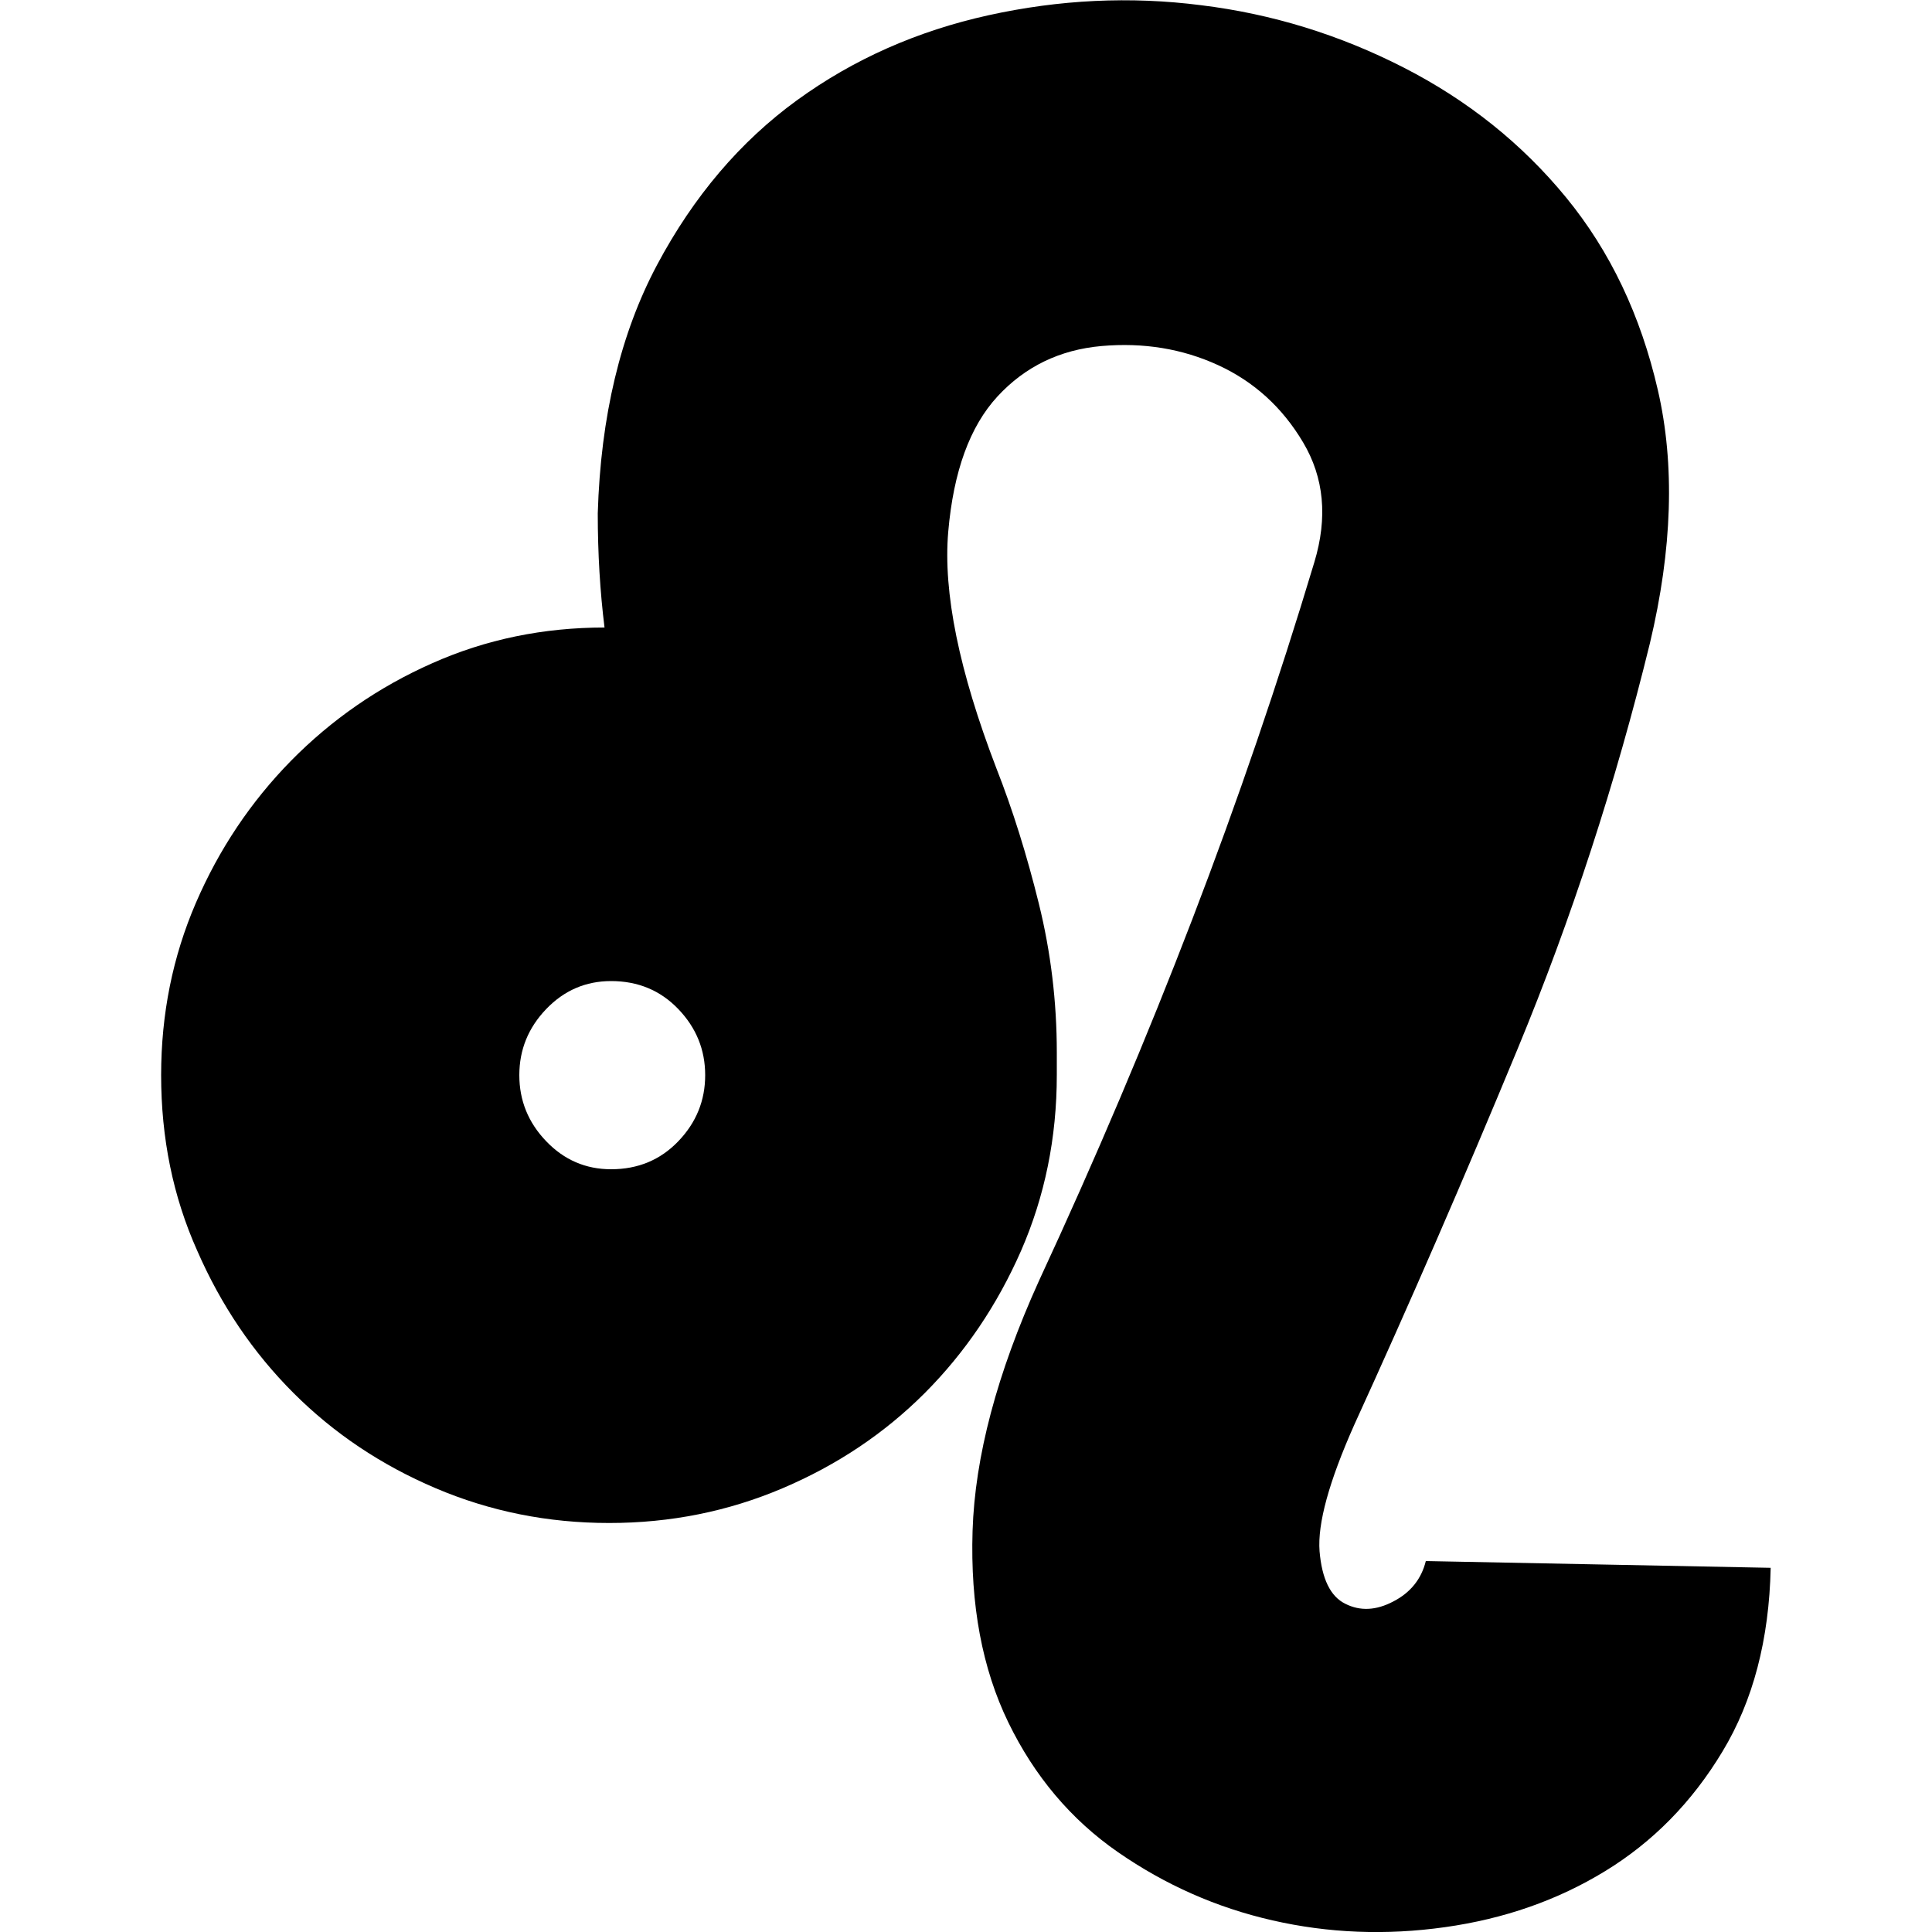 <?xml version="1.0" encoding="utf-8"?>
<!-- Generator: Adobe Illustrator 22.0.0, SVG Export Plug-In . SVG Version: 6.00 Build 0)  -->
<svg version="1.1" id="图层_1" xmlns="http://www.w3.org/2000/svg" xmlns:xlink="http://www.w3.org/1999/xlink" x="0px" y="0px"
	 viewBox="0 0 1000 1000" style="enable-background:new 0 0 1000 1000;" xml:space="preserve">
<path d="M316.3,605.2c13.9,0,25.5-4.8,34.8-14.5c9.3-9.7,13.9-21.1,13.9-34.2c0-13.1-4.6-24.5-13.9-34.2s-20.9-14.5-34.8-14.5
	c-13.1,0-24.3,4.8-33.6,14.5s-13.9,21.1-13.9,34.2c0,13.1,4.6,24.5,13.9,34.2C292,600.4,303.2,605.2,316.3,605.2z M83.4,556.5
	c0-31.7,6-61.4,18-89.2c12-27.8,28.4-52.3,49.3-73.6c20.9-21.2,45.2-38.1,73-50.4c27.8-12.4,57.6-18.5,89.2-18.5
	c-2.3-18.5-3.5-38.2-3.5-59.1c1.5-50.2,11.8-93.1,30.7-128.6c18.9-35.5,43.1-63.9,72.4-85.2s62.4-35.9,99.1-44
	c36.7-8.1,73.4-9.9,110.1-5.2C658.4,7.2,693.4,18,726.6,35c33.2,17,61.2,39.4,84,67.2c22.8,27.8,38.6,61,47.5,99.7
	c8.9,38.6,7.5,82.3-4.1,131c-17.8,72.6-40.6,142.6-68.4,209.8c-27.8,67.2-56,132.1-84.6,194.7c-13.1,29.4-19.1,51.2-18,65.5
	c1.2,14.3,5.6,23.4,13.3,27.2c7.7,3.9,16,3.5,24.9-1.2c8.9-4.6,14.5-11.6,16.8-20.9l178.5,3.5c-0.8,37.1-9.1,68.8-24.9,95
	c-15.8,26.3-36.1,46.9-60.8,62c-24.7,15.1-52.3,24.7-82.9,29s-60.3,3.1-89.2-3.5c-29-6.6-55.6-18.4-80-35.3s-43.3-39.4-56.8-67.2
	c-13.5-27.8-19.7-60.8-18.5-99.1S516,711,537.7,663.1c29.4-63.4,55.8-125.7,79.4-187.2s44.6-123,63.2-184.9c7-23.2,5-43.8-5.8-62
	c-10.8-18.2-25.5-31.5-44-40c-18.5-8.5-38.6-11.8-60.3-9.9c-21.6,1.9-39.6,10.6-53.9,26.1c-14.3,15.5-22.8,38.8-25.5,70.1
	c-2.7,31.3,5.6,72,24.9,122.3c8.5,21.6,15.8,45,22,70.1c6.2,25.1,9.3,50.8,9.3,77.1v11.6c0,32.5-6.2,62.8-18.5,91
	c-12.4,28.2-29,52.7-49.8,73.6c-20.9,20.9-45.4,37.3-73.6,49.3s-58.1,18-89.8,18s-61.6-6-89.8-18s-52.7-28.4-73.6-49.3
	c-20.9-20.9-37.5-45.4-49.8-73.6C89.5,619.3,83.4,589,83.4,556.5z"/>
</svg>
